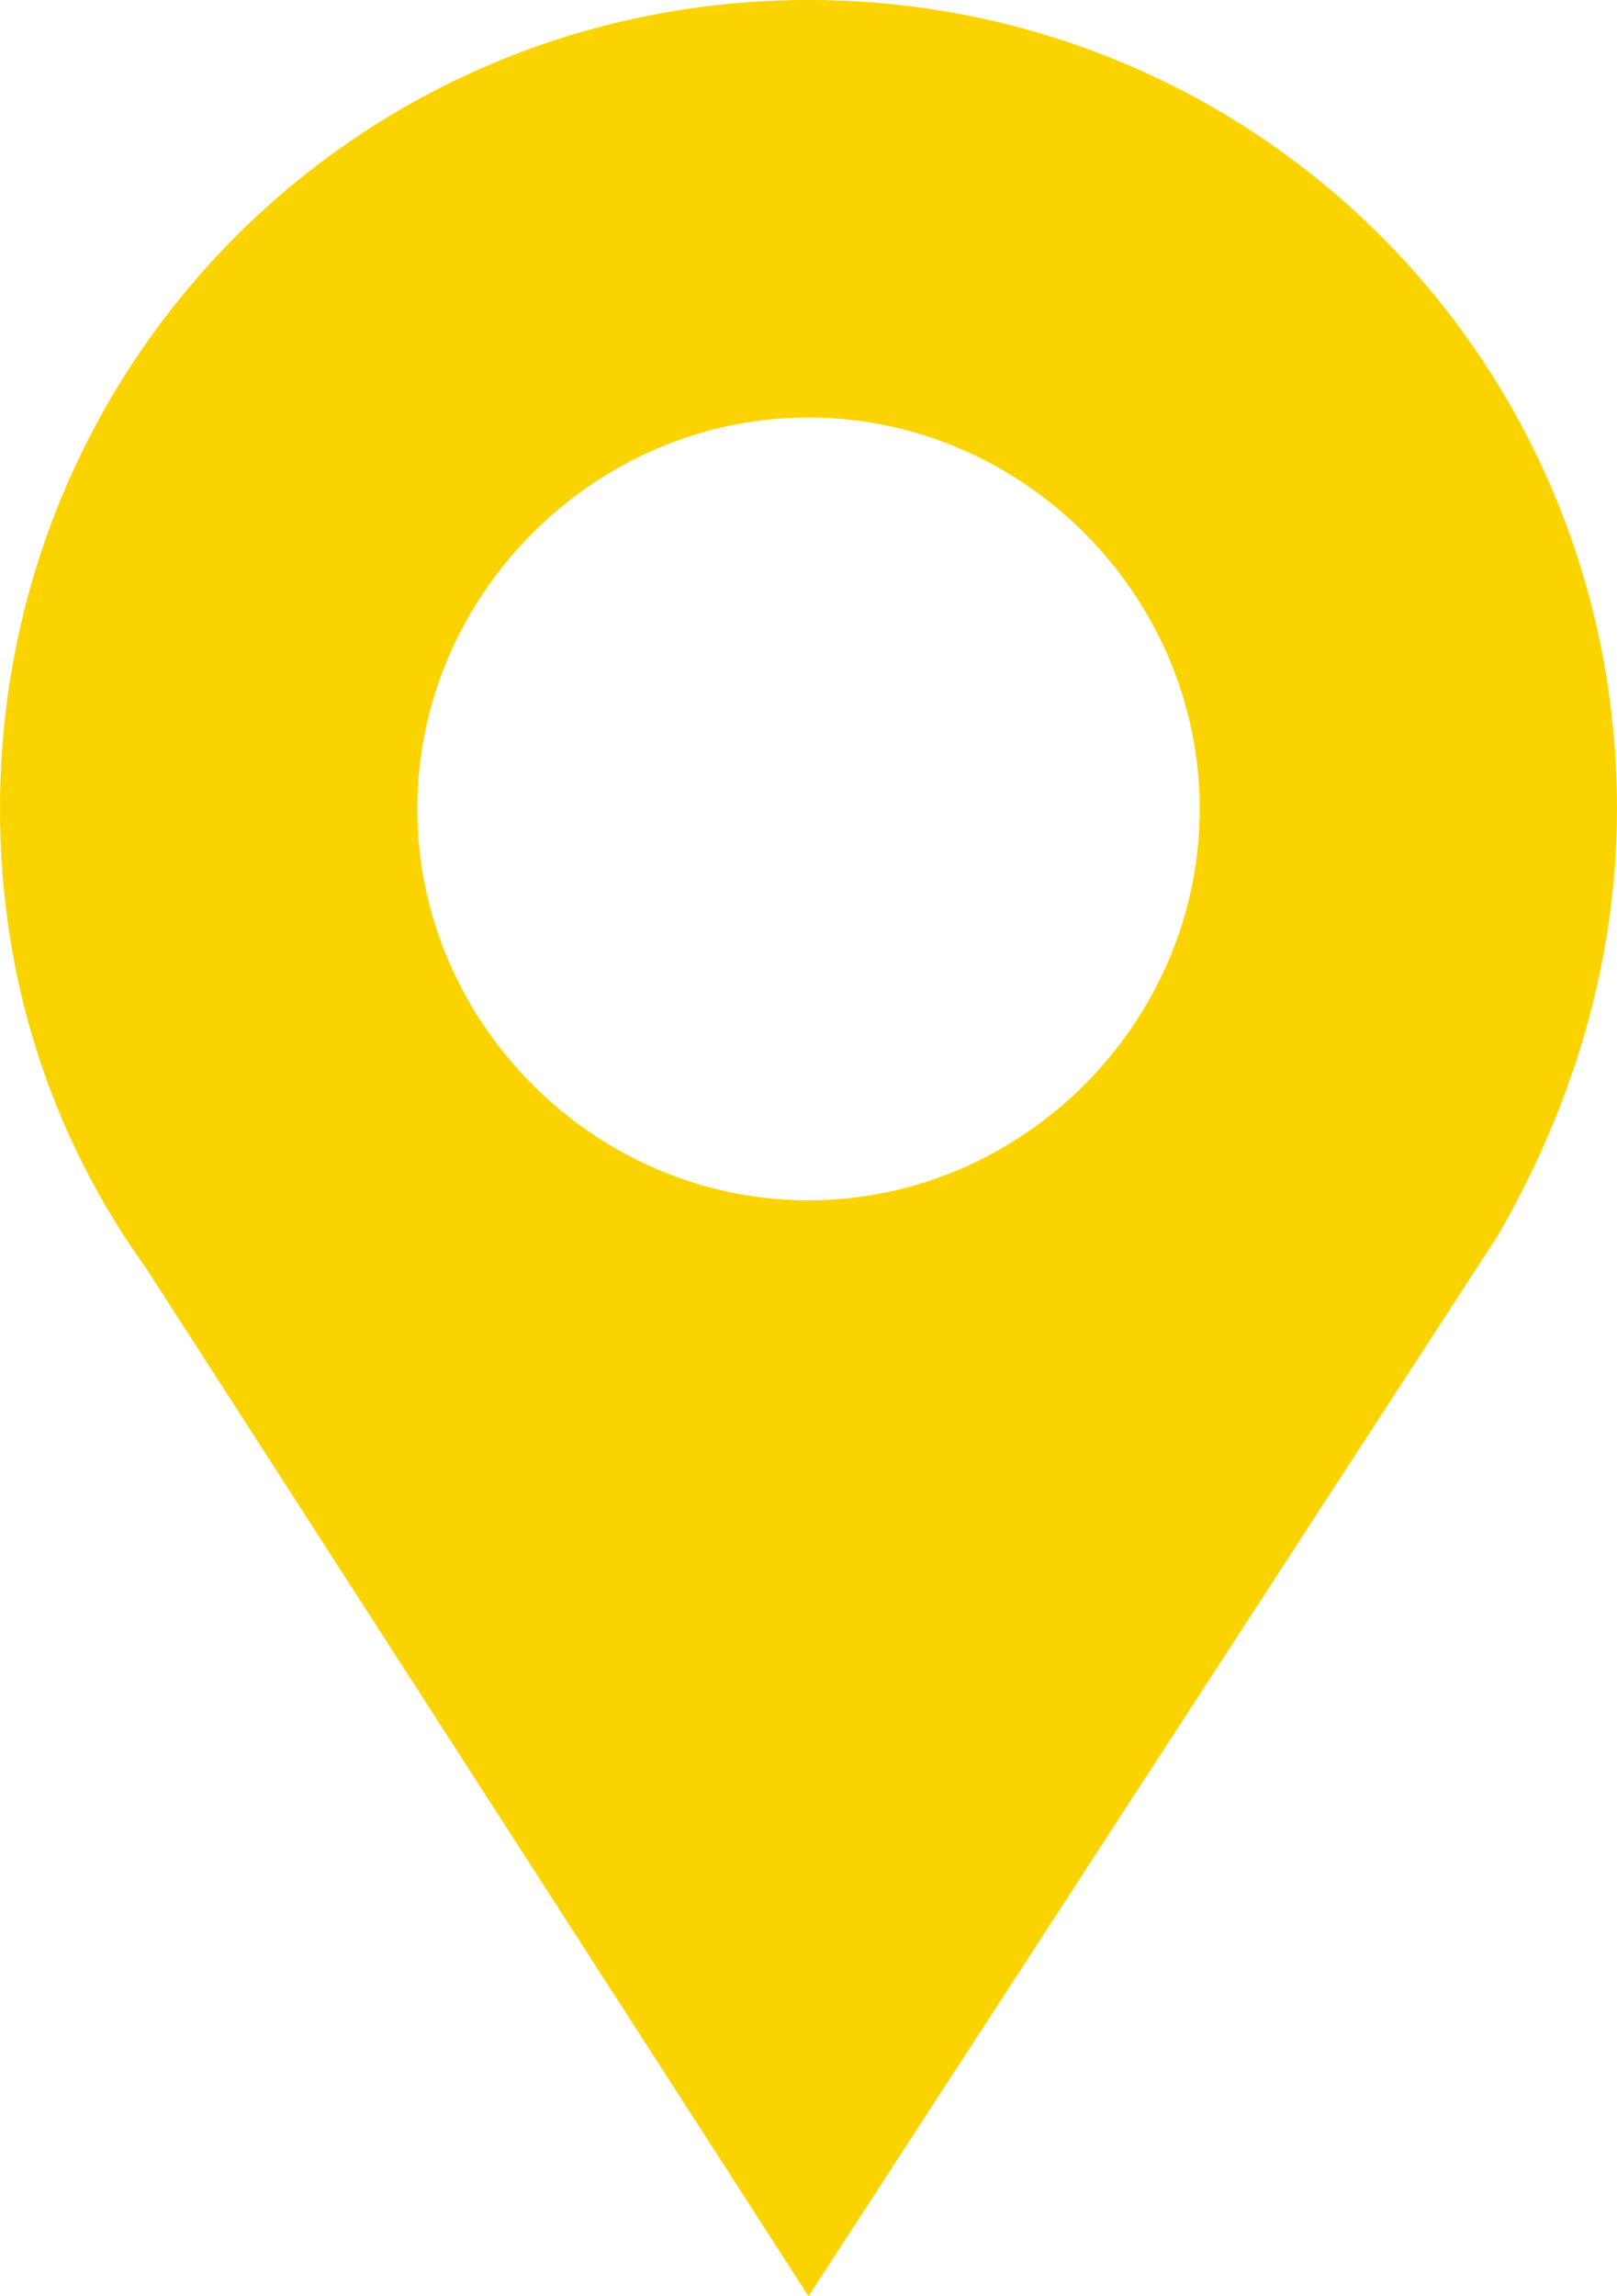 <?xml version="1.0" encoding="utf-8"?>
<!-- Generator: Adobe Illustrator 21.0.0, SVG Export Plug-In . SVG Version: 6.00 Build 0)  -->
<svg version="1.1" id="Layer_1" xmlns="http://www.w3.org/2000/svg" xmlns:xlink="http://www.w3.org/1999/xlink" x="0px" y="0px"
	 viewBox="0 0 31 44" style="enable-background:new 0 0 31 44;" xml:space="preserve">
<style type="text/css">
	.st0{fill:#fbd400;}
</style>
<path class="st0" d="M31,15.5C31,6.9,24.1,0,15.5,0S0,6.9,0,15.5c0,3.3,1,6.3,2.8,8.8l0,0L15.5,44l13.2-20.3l0,0
	C30.1,21.3,31,18.5,31,15.5z M15.5,23C11.4,23,8,19.6,8,15.5S11.4,8,15.5,8s7.5,3.4,7.5,7.5S19.6,23,15.5,23z"/>
</svg>
